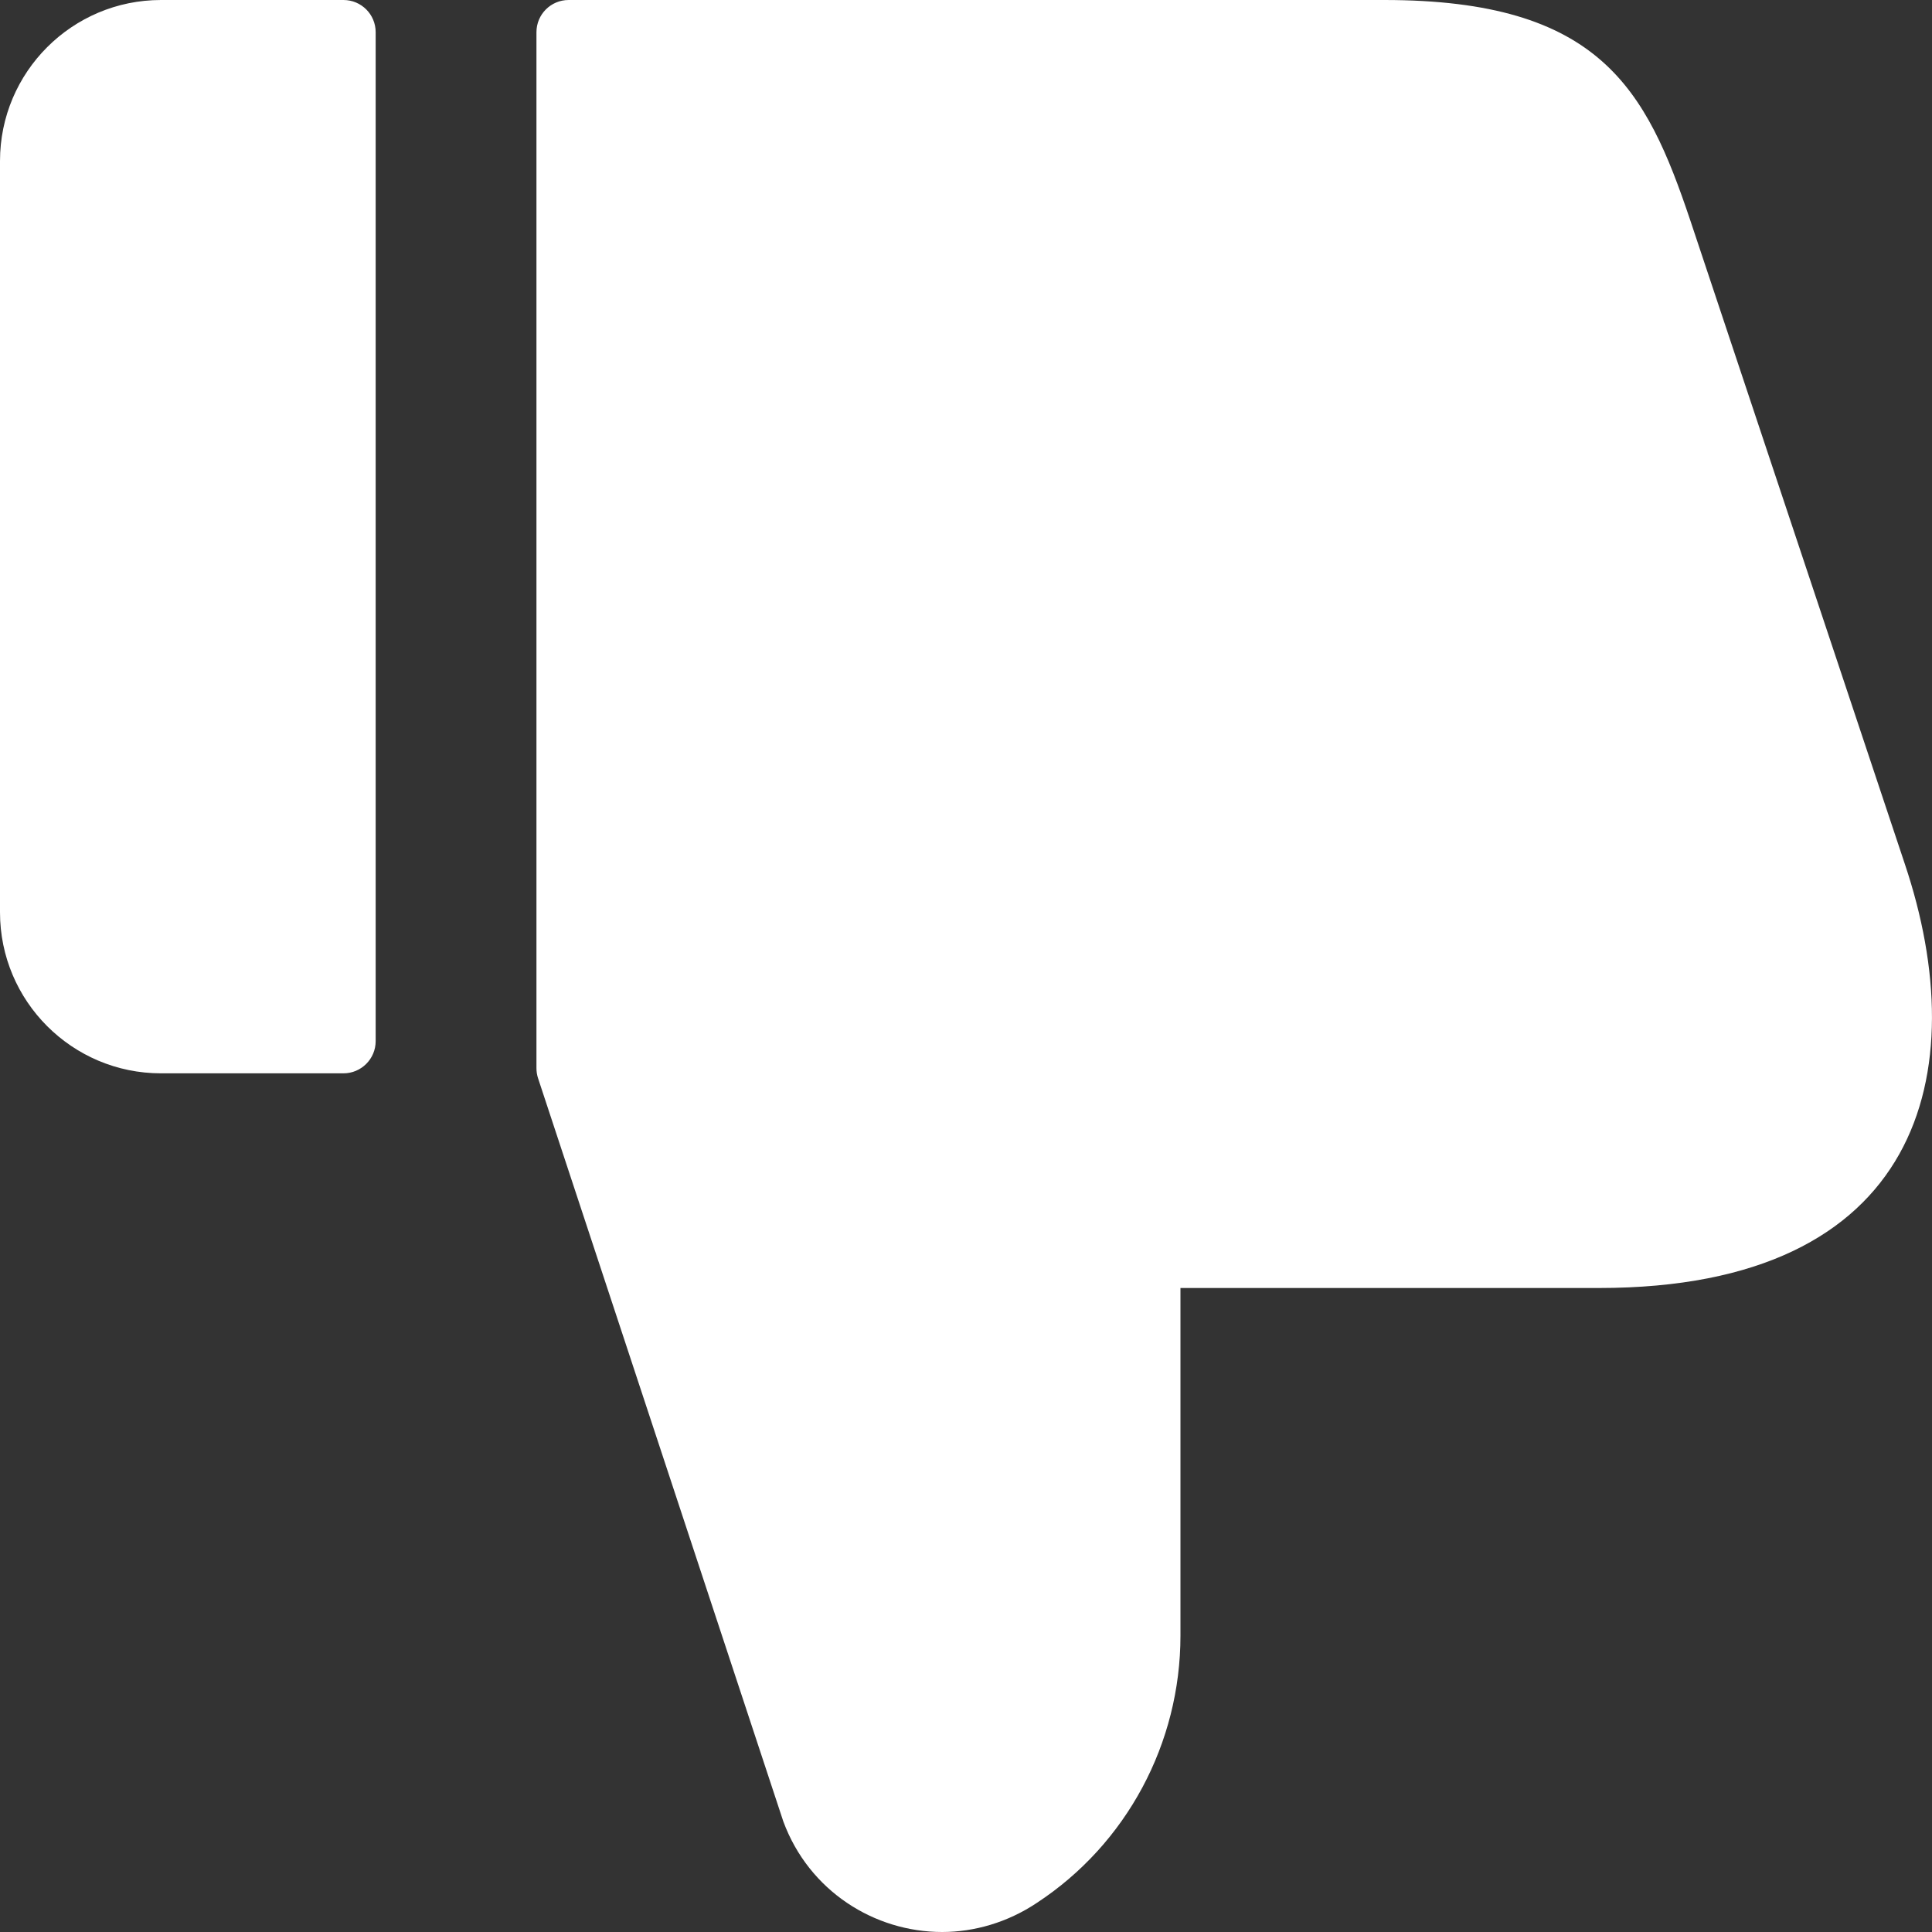 <svg width="18" height="18" viewBox="0 0 18 18" fill="none" xmlns="http://www.w3.org/2000/svg">
<rect x="0" y="0" width="18" height="18" fill="#333333" stroke="none"/>
<path id="like" d="M3.5 9.7V0.3C3.5 0.134 3.366 0 3.2 0H1.5C0.672 0 0 0.672 0 1.5V8.5C0 9.328 0.672 10 1.5 10H3.2C3.365 10 3.5 9.866 3.5 9.7ZM14.898 12H10.998V15.24C10.998 16.24 10.498 17.18 9.658 17.73C9.388 17.91 9.078 18 8.778 18C8.148 18 7.538 17.62 7.298 16.97L5.013 10.046C5.003 10.016 4.998 9.984 4.998 9.952V0.3C4.998 0.134 5.132 0 5.298 0H12.897C14.907 0 15.337 0.83 15.747 2.05L17.747 8.05C18.398 9.99 17.908 12 14.898 12Z" fill="white"/>
</svg>
